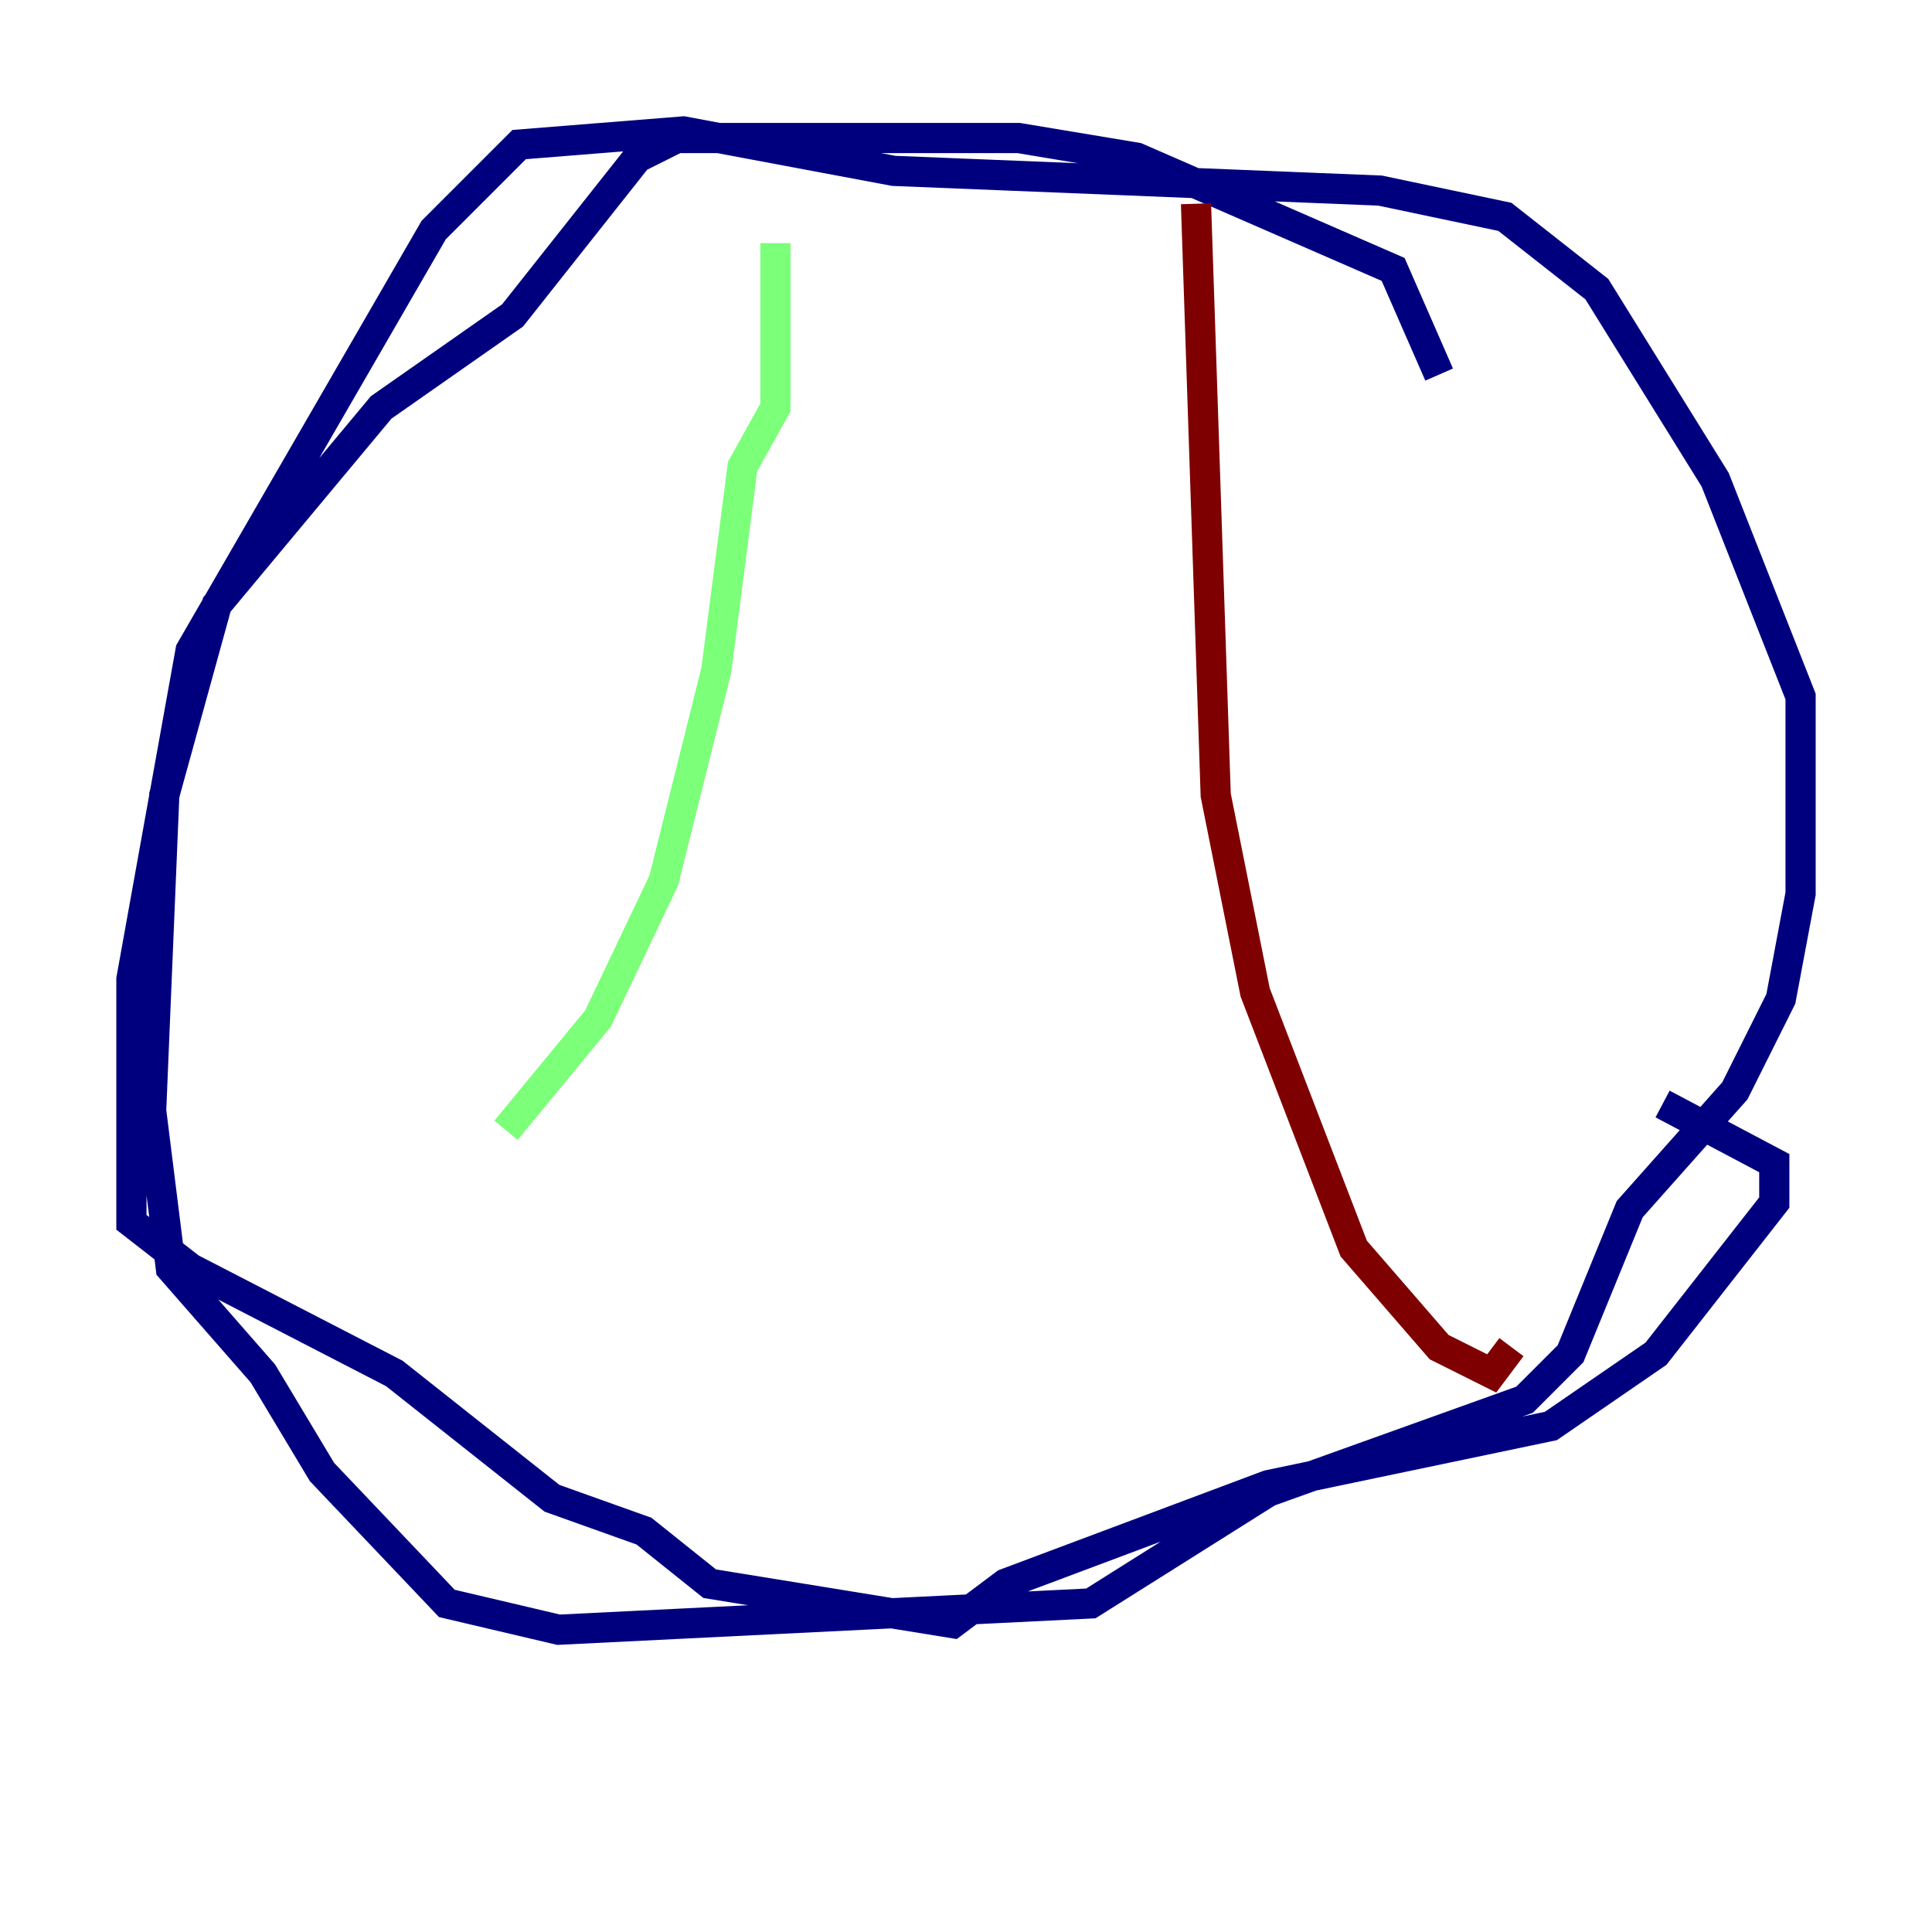 <?xml version="1.0" encoding="utf-8" ?>
<svg baseProfile="tiny" height="128" version="1.2" viewBox="0,0,128,128" width="128" xmlns="http://www.w3.org/2000/svg" xmlns:ev="http://www.w3.org/2001/xml-events" xmlns:xlink="http://www.w3.org/1999/xlink"><defs /><polyline fill="none" points="95.347,24.816 92.299,17.85 75.32,10.449 67.483,9.143 44.843,9.143 42.231,10.449 33.959,20.898 25.252,26.993 14.367,40.054 10.884,52.68 10.014,73.578 11.32,84.027 17.415,90.993 21.333,97.524 29.605,106.231 37.007,107.973 72.272,106.231 84.027,98.83 101.007,92.735 104.054,89.687 107.973,80.109 114.939,72.272 117.986,66.177 119.293,59.211 119.293,46.15 113.633,31.782 105.796,19.157 99.701,14.367 91.429,12.626 59.211,11.32 45.279,8.707 34.395,9.578 28.735,15.238 12.626,43.102 8.707,64.871 8.707,80.98 12.626,84.027 26.122,90.993 36.571,99.265 42.667,101.442 47.02,104.925 63.129,107.537 66.612,104.925 84.027,98.395 102.748,94.476 109.714,89.687 117.551,79.674 117.551,77.061 110.15,73.143" stroke="#00007f" stroke-width="2" /><polyline fill="none" points="51.374,16.109 51.374,26.993 49.197,30.912 47.456,44.408 43.973,58.34 39.619,67.483 33.524,74.884" stroke="#7cff79" stroke-width="2" /><polyline fill="none" points="79.238,13.497 80.544,52.68 83.156,65.742 89.687,82.721 95.347,89.252 98.83,90.993 100.136,89.252" stroke="#7f0000" stroke-width="2" /></svg>